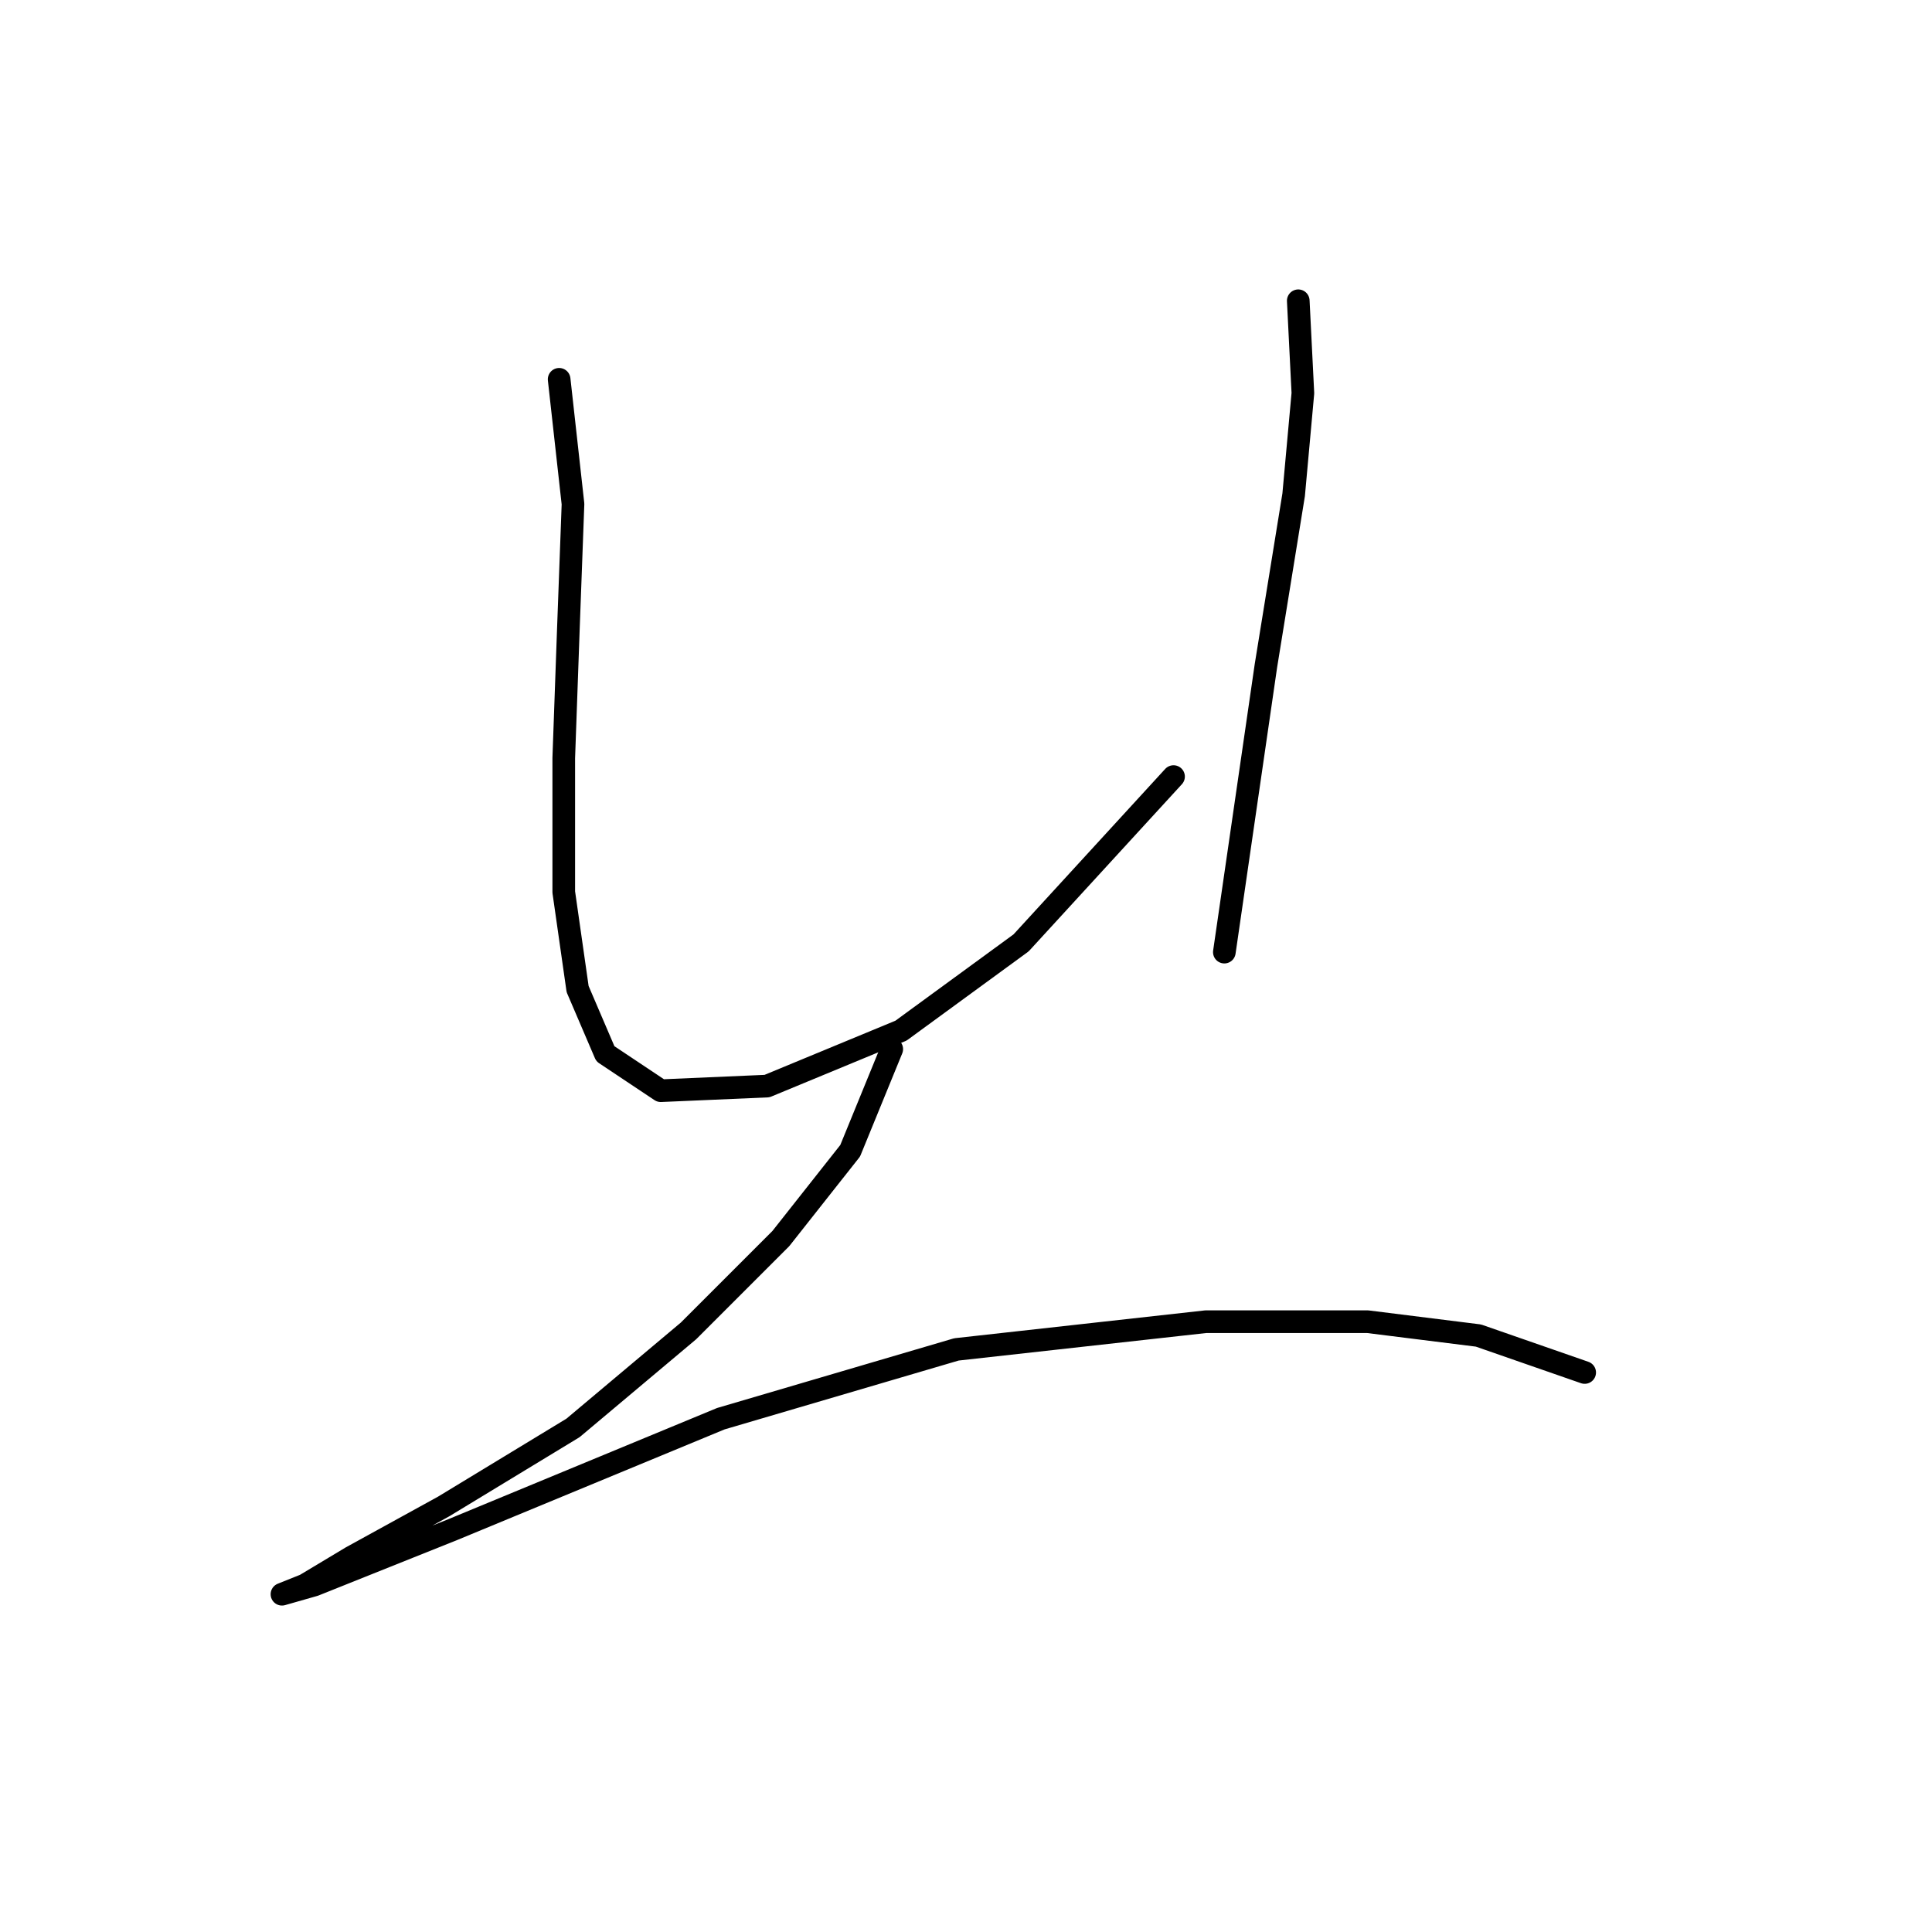 <?xml version="1.0" standalone="no"?>
    <svg width="256" height="256" xmlns="http://www.w3.org/2000/svg" version="1.1">
    <polyline stroke="black" stroke-width="3" stroke-linecap="round" fill="transparent" stroke-linejoin="round" points="74.089 50.259 75.925 66.786 75.313 83.313 74.701 100.452 74.701 118.204 76.537 131.058 80.21 139.628 87.555 144.524 101.634 143.912 119.385 136.567 135.3 124.937 155.5 102.901 155.5 102.901 " />
        <polyline stroke="black" stroke-width="3" stroke-linecap="round" fill="transparent" stroke-linejoin="round" points="172.027 39.853 172.639 52.095 171.415 65.562 167.742 88.21 162.233 126.161 162.233 126.161 " />
        <polyline stroke="black" stroke-width="3" stroke-linecap="round" fill="transparent" stroke-linejoin="round" points="118.161 139.015 112.652 152.482 103.47 164.112 91.228 176.354 75.925 189.209 58.786 199.615 46.544 206.348 40.423 210.021 37.362 211.245 41.647 210.021 60.01 202.675 95.513 187.985 126.731 178.803 159.785 175.13 181.209 175.13 195.899 176.966 209.978 181.863 209.978 181.863 " />
        </svg>